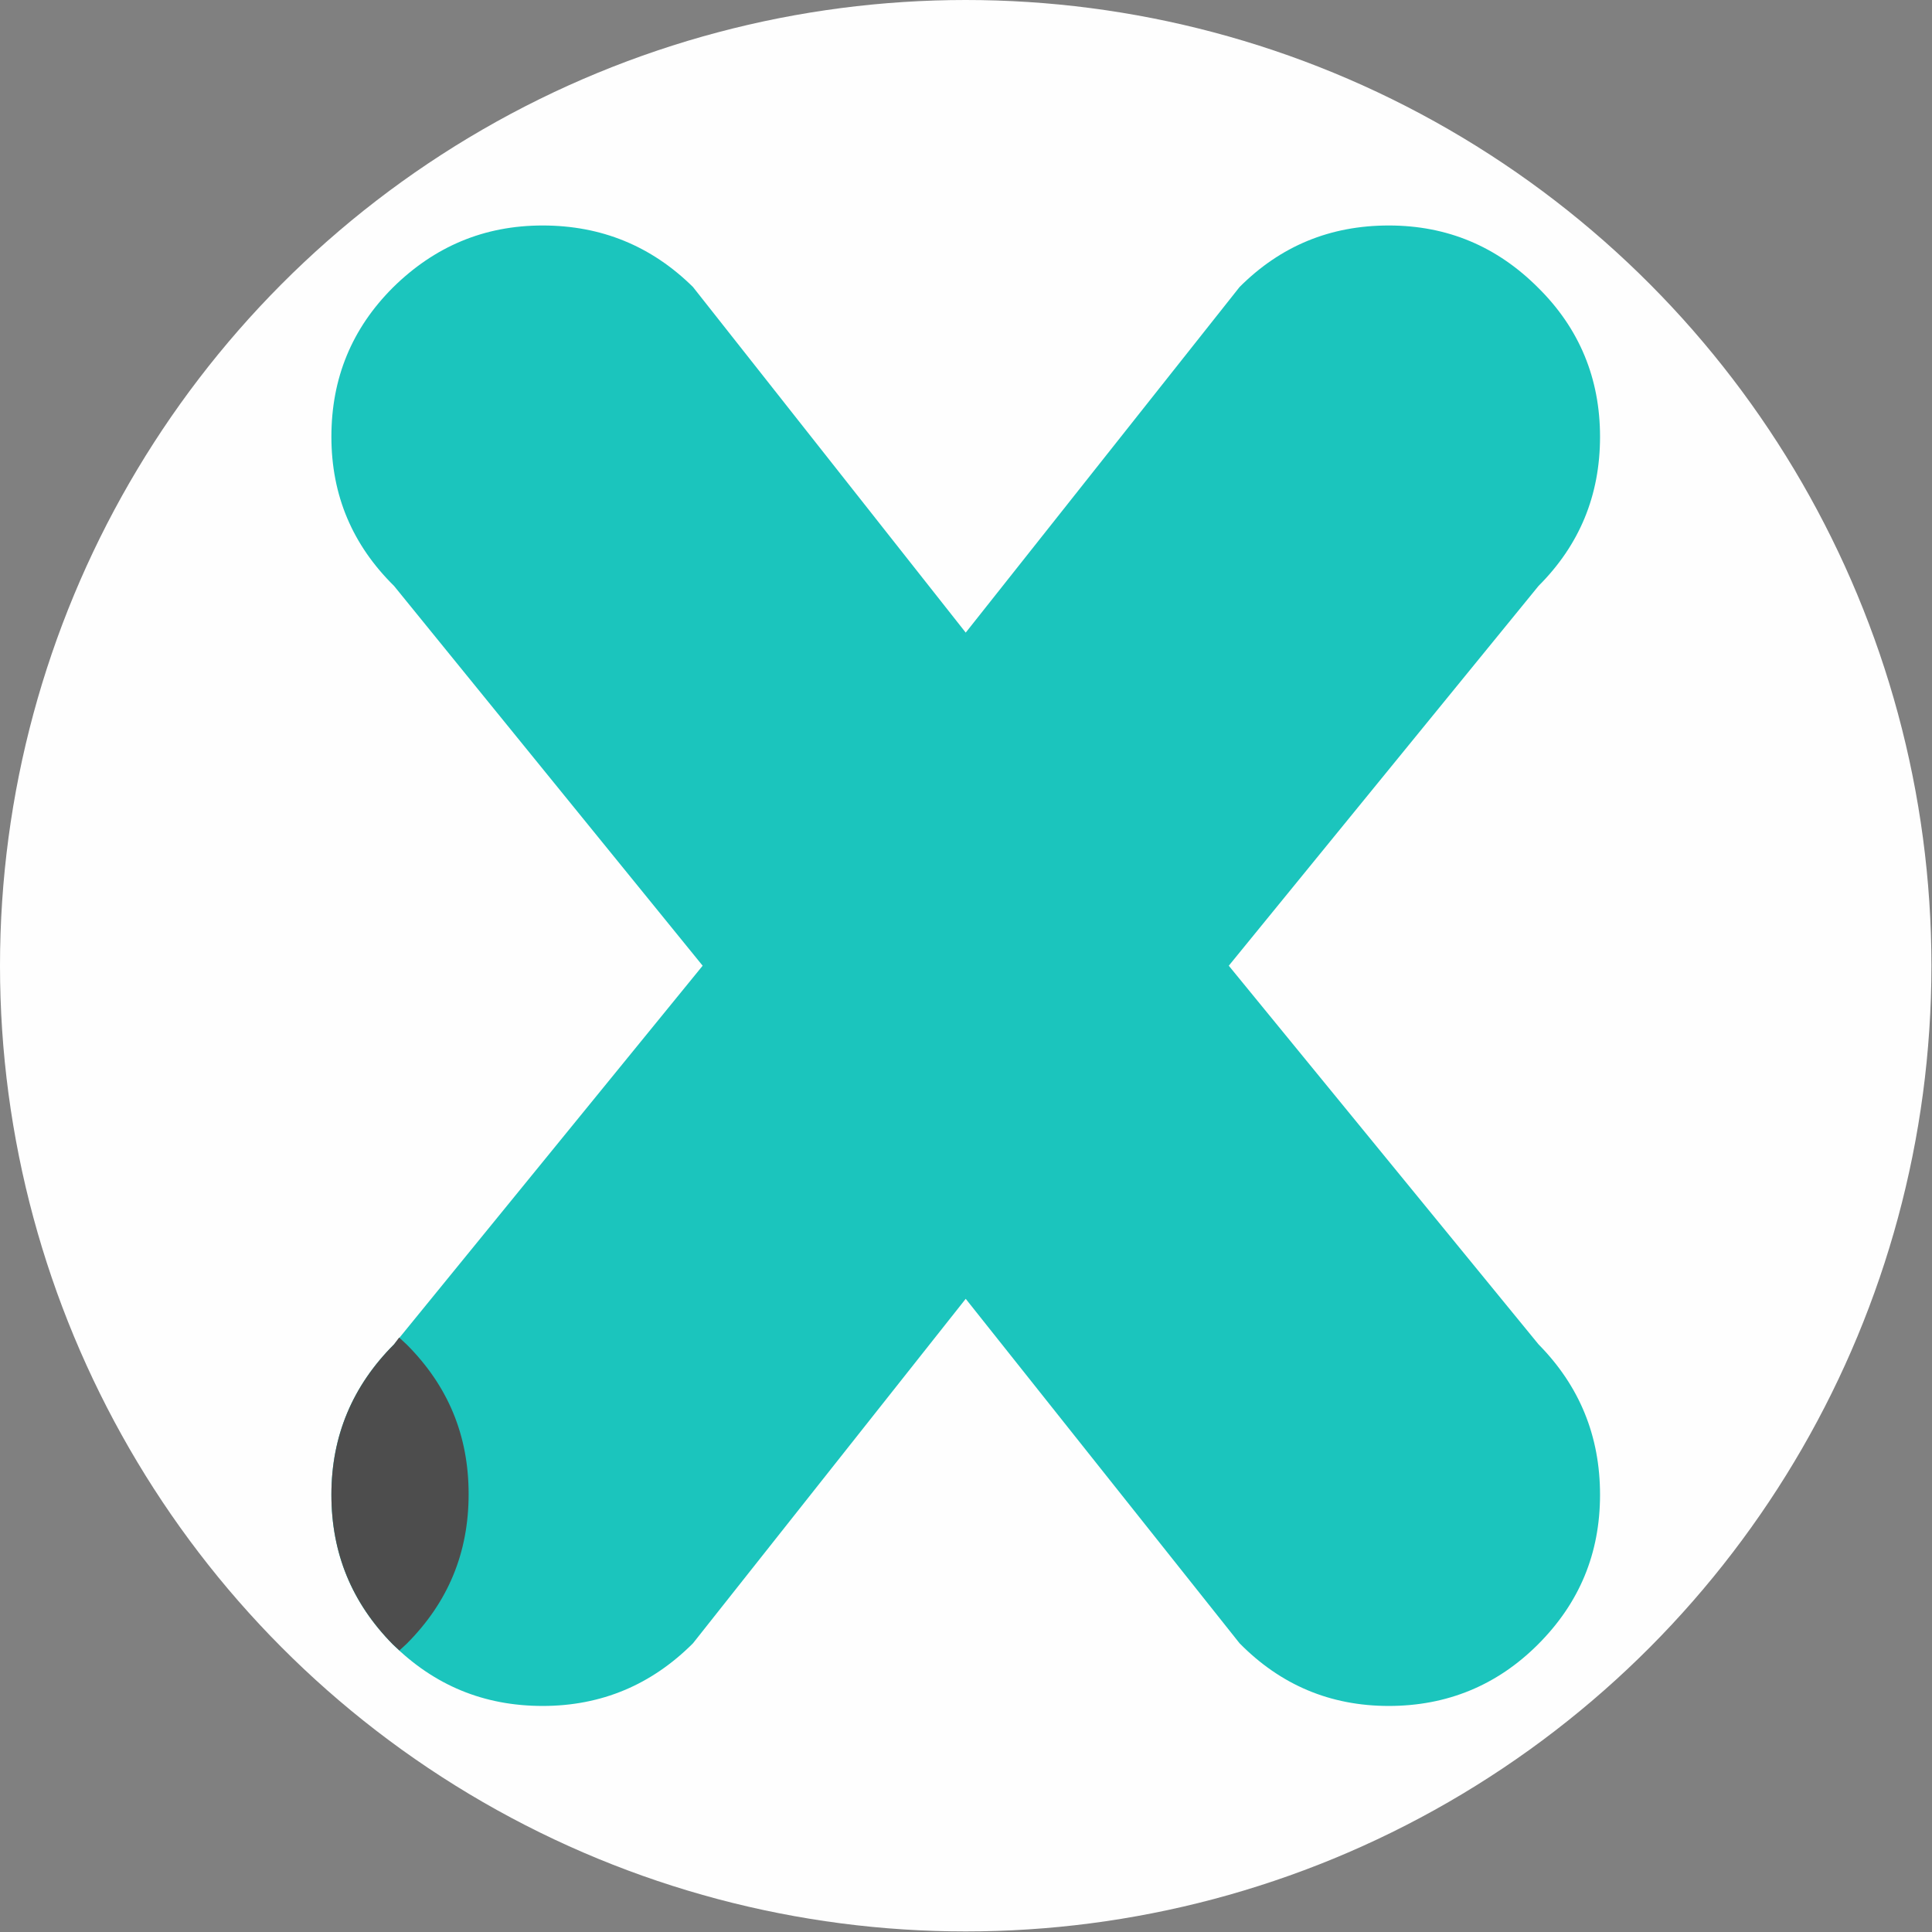 <?xml version="1.0" encoding="UTF-8"?>
<!DOCTYPE svg PUBLIC "-//W3C//DTD SVG 1.1//EN" "http://www.w3.org/Graphics/SVG/1.1/DTD/svg11.dtd">
<!-- Creator: CorelDRAW 2021 (64-Bit) -->
<svg xmlns="http://www.w3.org/2000/svg" xml:space="preserve" width="25.982mm" height="25.982mm" version="1.1" style="shape-rendering:geometricPrecision; text-rendering:geometricPrecision; image-rendering:optimizeQuality; fill-rule:evenodd; clip-rule:evenodd"
viewBox="0 0 33.93 33.93"
 xmlns:xlink="http://www.w3.org/1999/xlink"
 xmlns:xodm="http://www.corel.com/coreldraw/odm/2003">
 <rect x="0" y="0" width="33.93" height="33.93" fill="#808080" stroke="none"/>
 <defs>
  <style type="text/css">
   <![CDATA[
    .fil0 {fill:#FEFEFE}
    .fil1 {fill:#1BC5BD;fill-rule:nonzero}
    .fil2 {fill:#4D4D4D;fill-rule:nonzero}
   ]]>
  </style>
 </defs>
 <g id="Capa_x0020_1">
  <circle class="fil0" cx="16.96" cy="16.96" r="16.96"/>
  <path class="fil1" d="M21.58 16.96l5.44 6.65c0.72,0.73 1.08,1.61 1.08,2.64 0,1.03 -0.36,1.9 -1.09,2.63 -0.72,0.72 -1.6,1.08 -2.62,1.08 -1.03,0 -1.9,-0.37 -2.62,-1.1l-4.81 -6.05 -4.79 6.05c-0.73,0.73 -1.61,1.1 -2.64,1.1 -1.03,0 -1.9,-0.36 -2.63,-1.08 -0.72,-0.73 -1.08,-1.6 -1.08,-2.63 0,-1.03 0.37,-1.91 1.1,-2.64l5.42 -6.65 -5.42 -6.67c-0.73,-0.72 -1.1,-1.59 -1.1,-2.62 0,-1.03 0.36,-1.9 1.08,-2.62 0.73,-0.72 1.6,-1.09 2.63,-1.09 1.03,0 1.91,0.36 2.64,1.08l4.79 6.07 4.81 -6.07c0.72,-0.72 1.59,-1.08 2.62,-1.08 1.03,0 1.9,0.37 2.62,1.09 0.73,0.72 1.09,1.6 1.09,2.62 0,1.03 -0.36,1.9 -1.08,2.62l-5.44 6.67z"/>
  <path class="fil2" d="M7.02 28.99l-0.12 -0.11c-0.72,-0.73 -1.08,-1.6 -1.08,-2.63 0,-1.03 0.37,-1.91 1.1,-2.64l0.09 -0.12 0.13 0.12c0.73,0.73 1.09,1.6 1.09,2.63 0,1.03 -0.36,1.9 -1.09,2.63l-0.12 0.11z"/>
 </g>
</svg>
